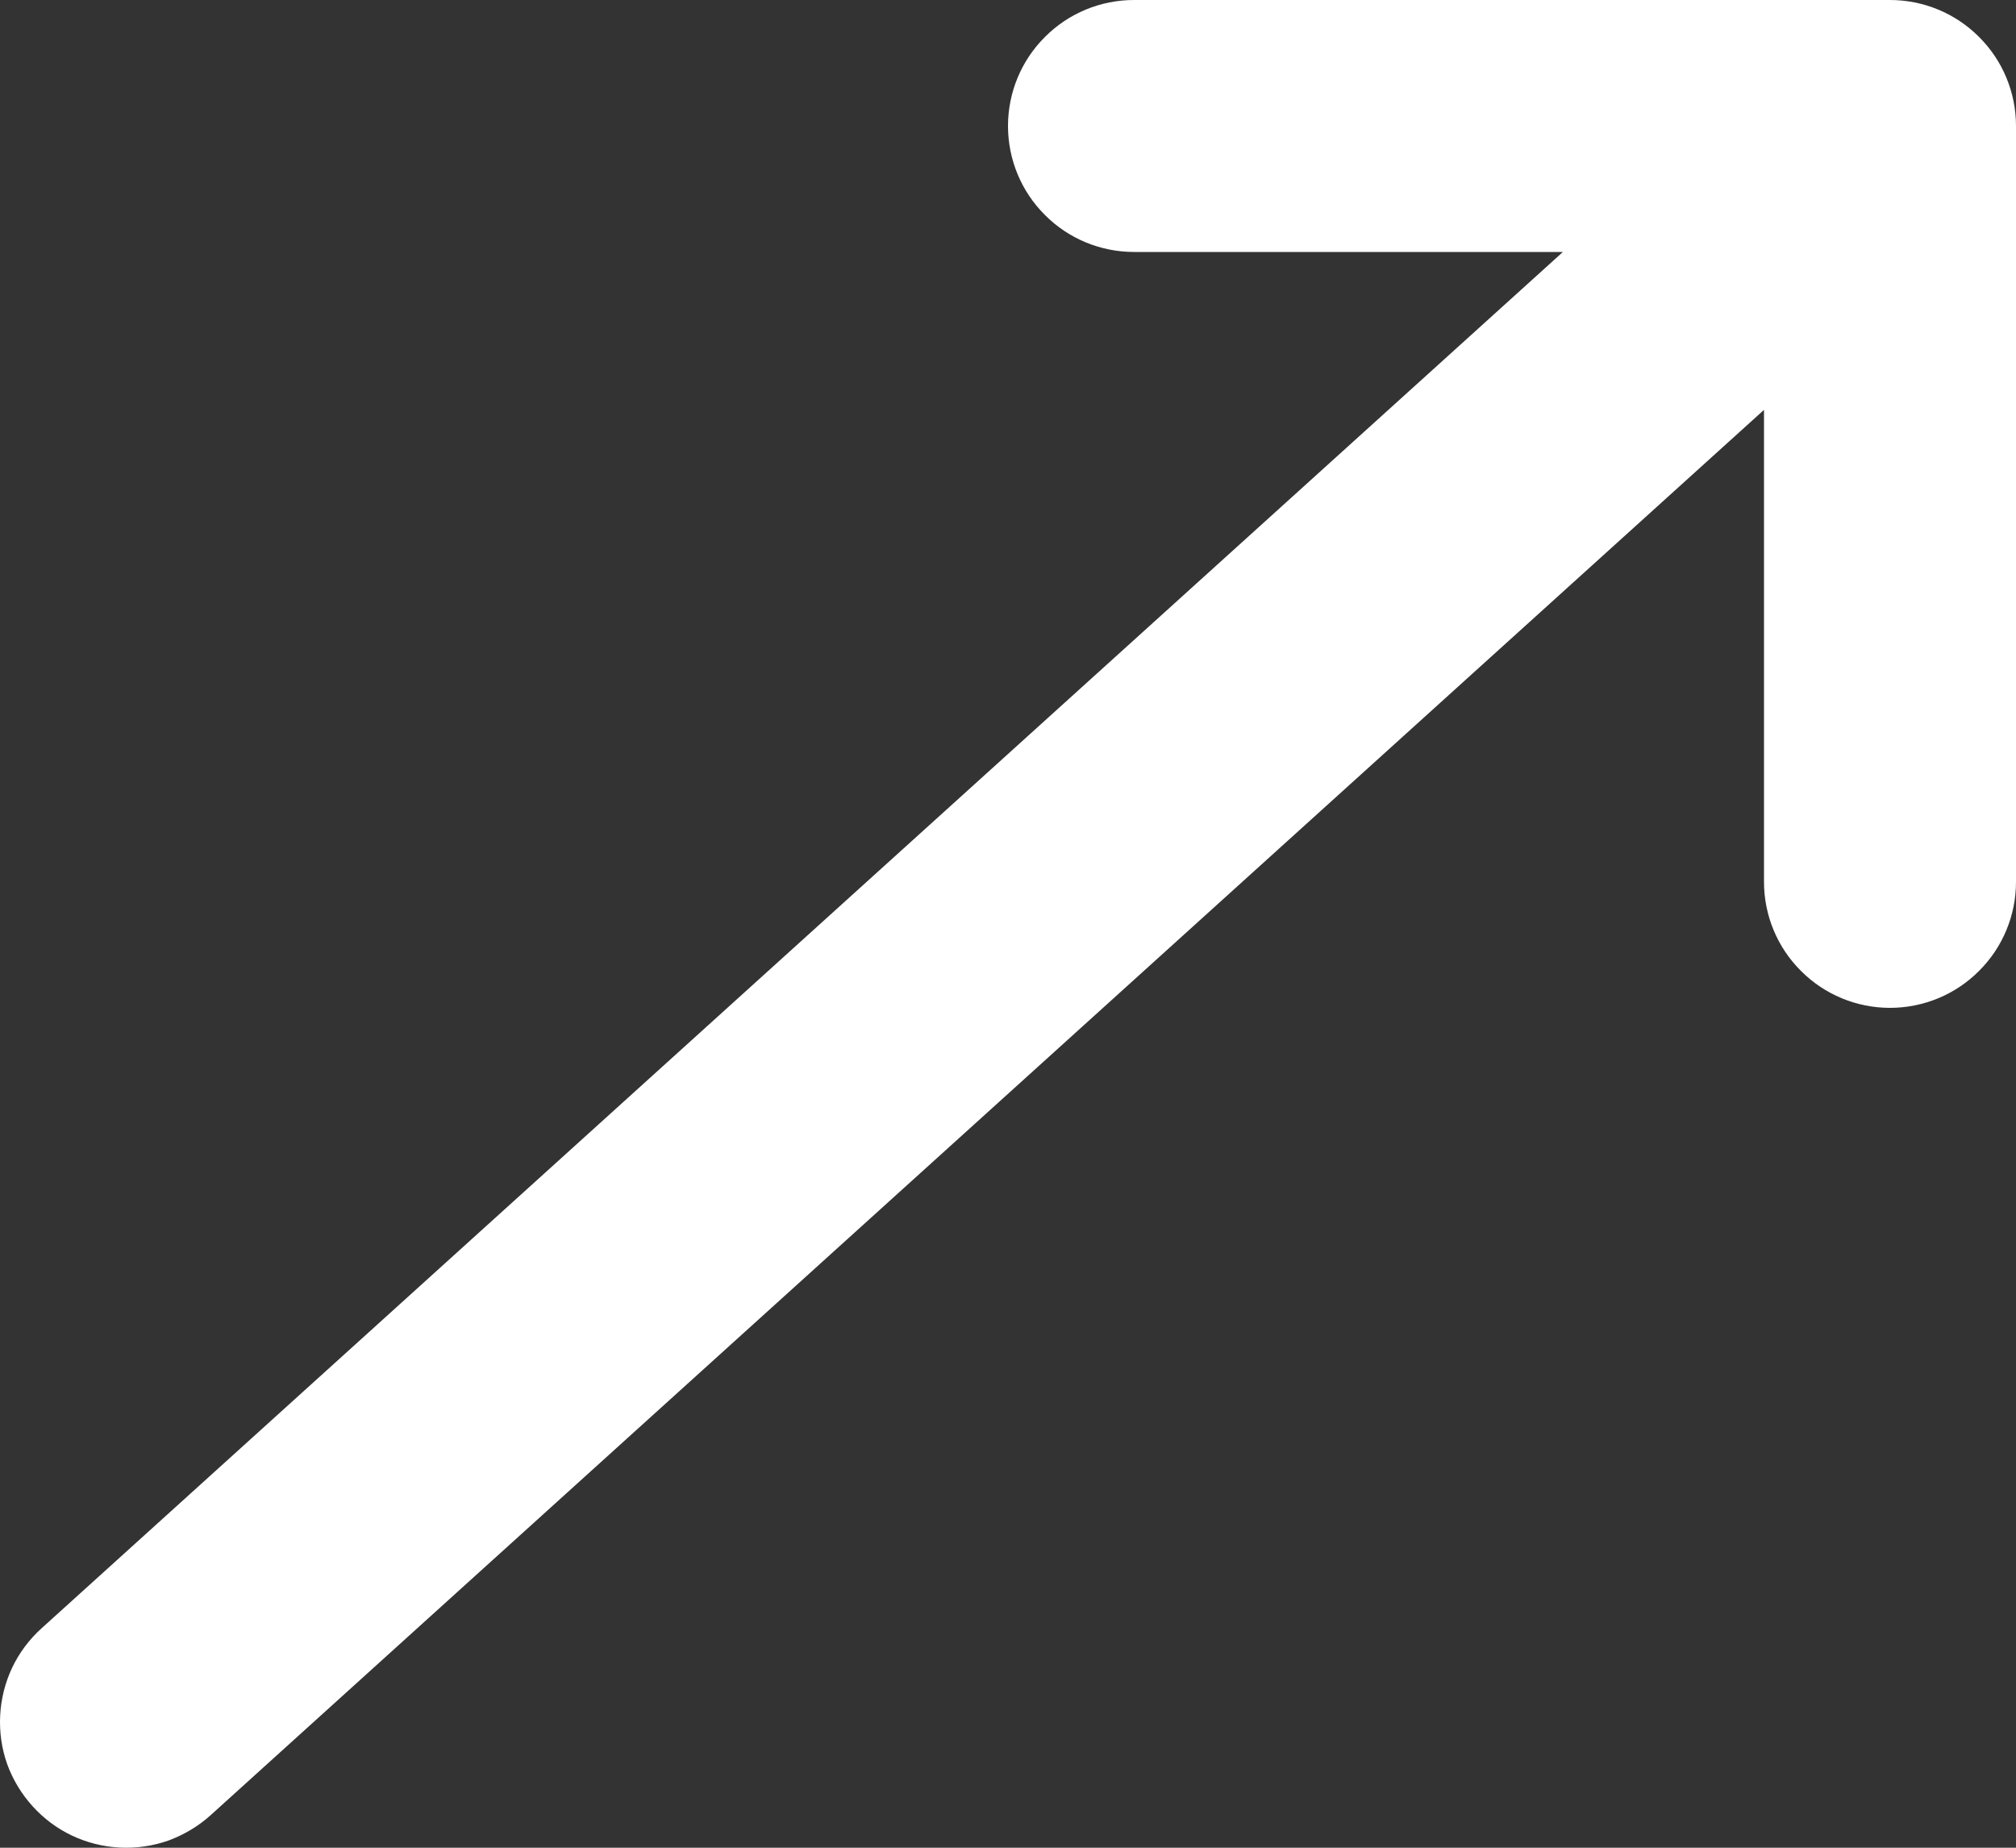 <svg width="12" height="11" viewBox="0 0 12 11" fill="none" xmlns="http://www.w3.org/2000/svg">
<rect x="0" y="0" width="12" height="11" fill="#333333" stroke="none"/>
<path fill-rule="evenodd" clip-rule="evenodd" d="M0.194 10.753C0.26 10.826 0.34 10.886 0.429 10.928C0.518 10.97 0.614 10.994 0.713 10.999C0.811 11.004 0.91 10.99 1.003 10.957C1.095 10.923 1.181 10.872 1.254 10.806L10.5 2.44V5.25C10.5 5.449 10.579 5.64 10.72 5.78C10.86 5.921 11.051 6 11.25 6C11.449 6 11.64 5.921 11.78 5.78C11.921 5.64 12 5.449 12 5.25V0.75C12 0.551 11.921 0.36 11.78 0.22C11.64 0.079 11.449 0 11.25 0H6.75C6.551 4.19176e-09 6.36 0.079 6.22 0.22C6.079 0.36 6 0.551 6 0.75C6 0.949 6.079 1.14 6.22 1.28C6.36 1.421 6.551 1.5 6.75 1.5H9.303L0.247 9.694C0.174 9.76 0.114 9.84 0.072 9.929C0.03 10.018 0.006 10.115 0.001 10.213C-0.004 10.312 0.01 10.41 0.043 10.503C0.077 10.596 0.128 10.68 0.194 10.753Z" fill="white"/>
</svg>

